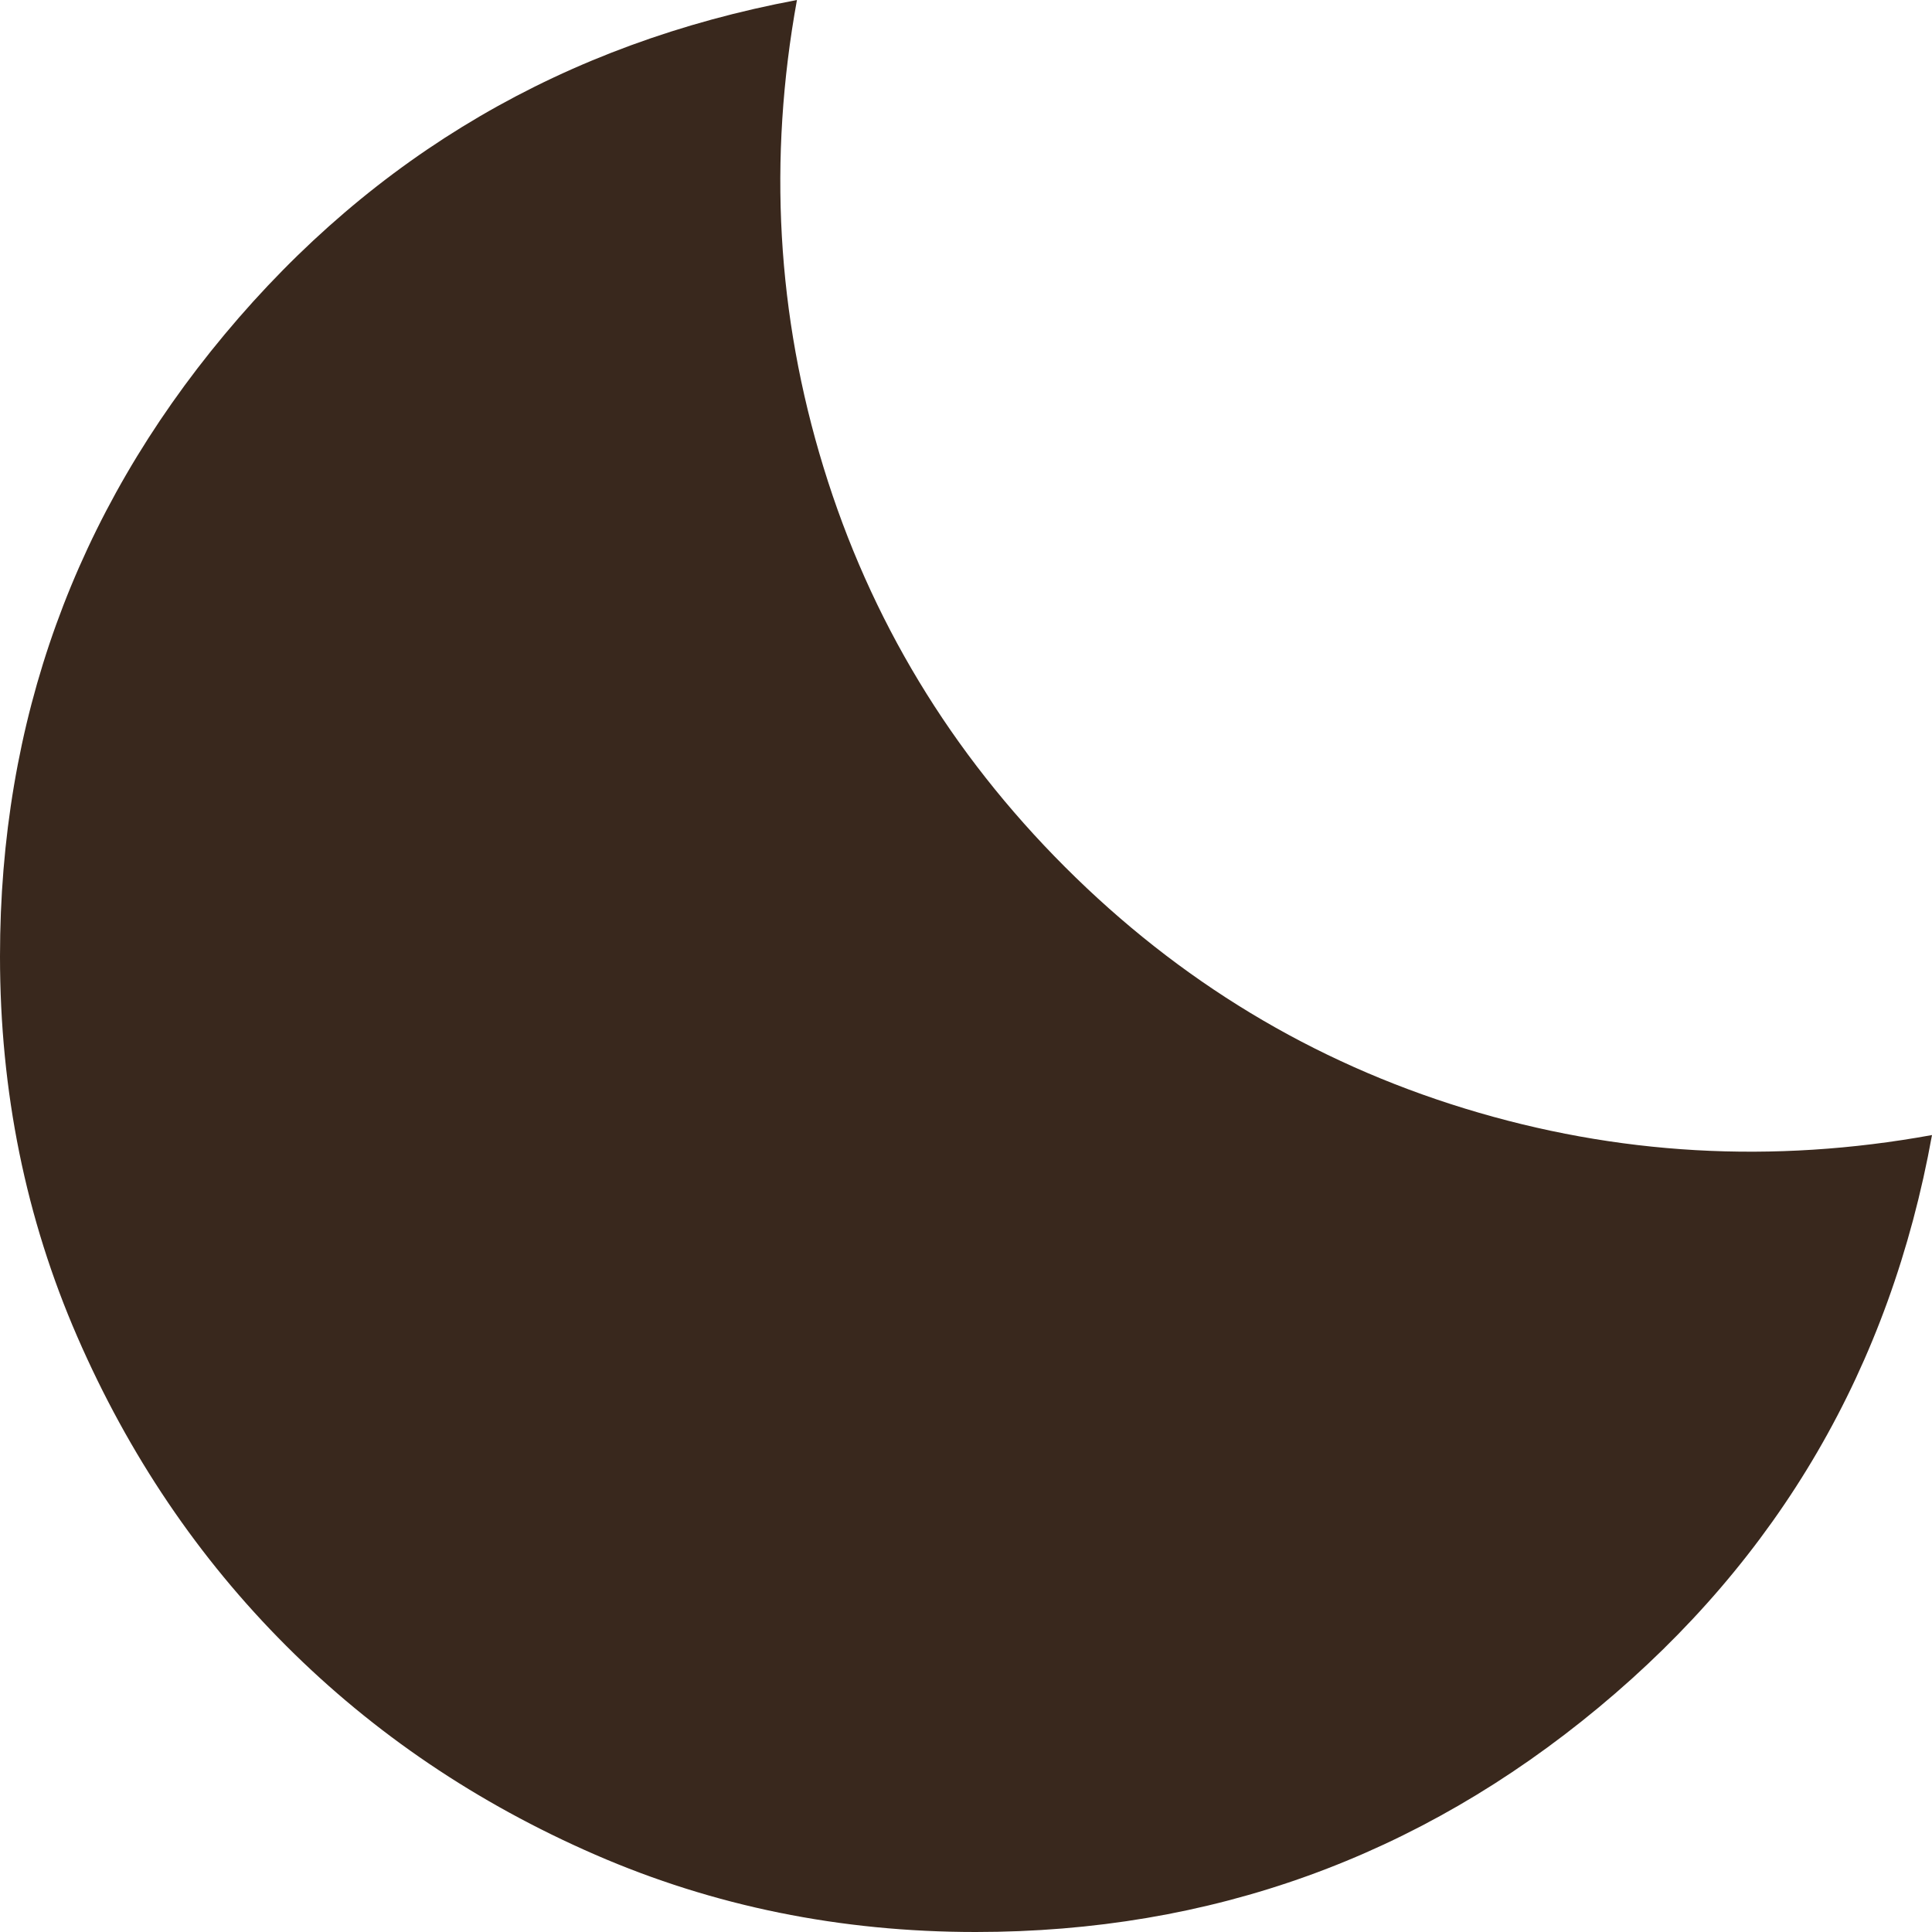 <svg width="44" height="44" viewBox="0 0 44 44" fill="none" xmlns="http://www.w3.org/2000/svg">
<path d="M22.22 44C19.14 44 16.253 43.413 13.557 42.24C10.863 41.067 8.516 39.481 6.518 37.483C4.519 35.484 2.933 33.138 1.76 30.442C0.587 27.747 0 24.86 0 21.78C0 16.427 1.705 11.706 5.115 7.617C8.525 3.529 12.87 0.99 18.15 0C17.49 3.63 17.692 7.178 18.755 10.643C19.818 14.107 21.652 17.142 24.255 19.745C26.858 22.348 29.892 24.182 33.358 25.245C36.822 26.308 40.37 26.51 44 25.85C43.047 31.13 40.517 35.475 36.41 38.885C32.303 42.295 27.573 44 22.22 44Z" fill="#39281D"/>
</svg>
